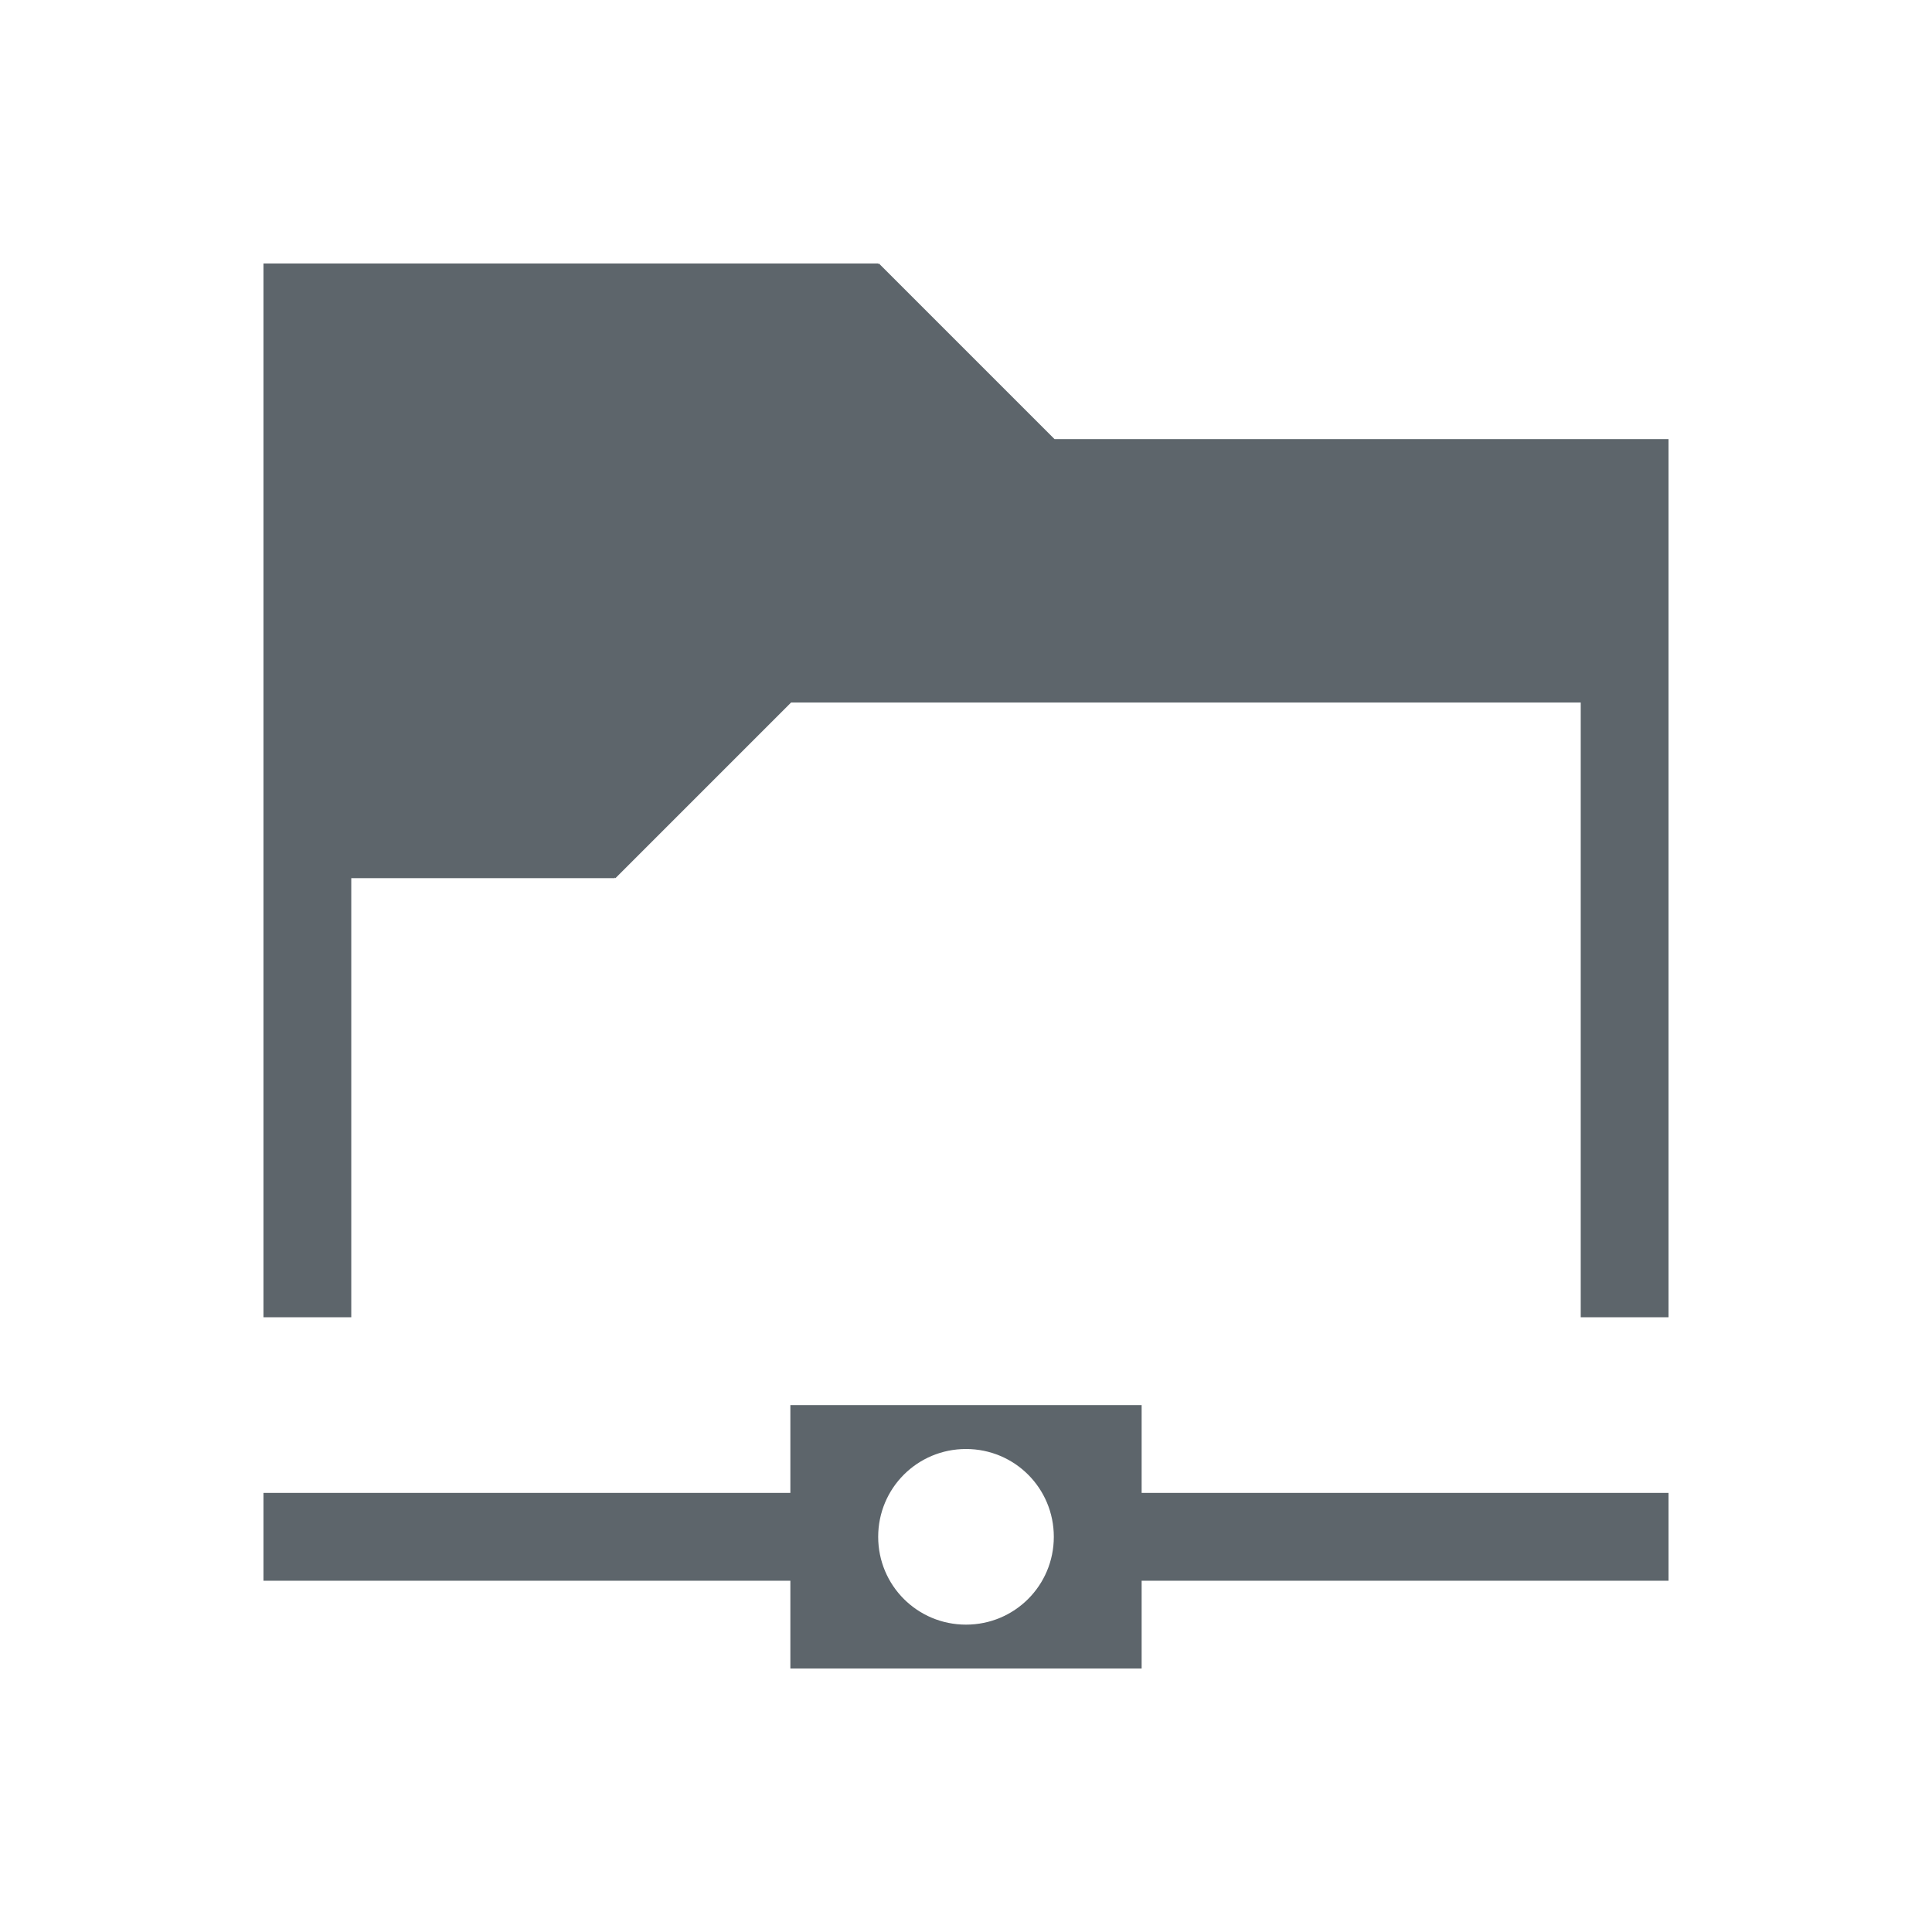 <svg xmlns="http://www.w3.org/2000/svg" viewBox="0 0 22 22"><path d="M3 3v12h1v-5h3v-.008l.008.008 2-2H18v7h1V5h-6.992l-2-2-.008.008V3H3m6 13v1H3v1h6v1h4v-1h6v-1h-6v-1H9m2 .5c.554 0 1 .446 1 1s-.446 1-1 1-1-.446-1-1 .446-1 1-1" fill="currentColor" color="#5d656b"/></svg>